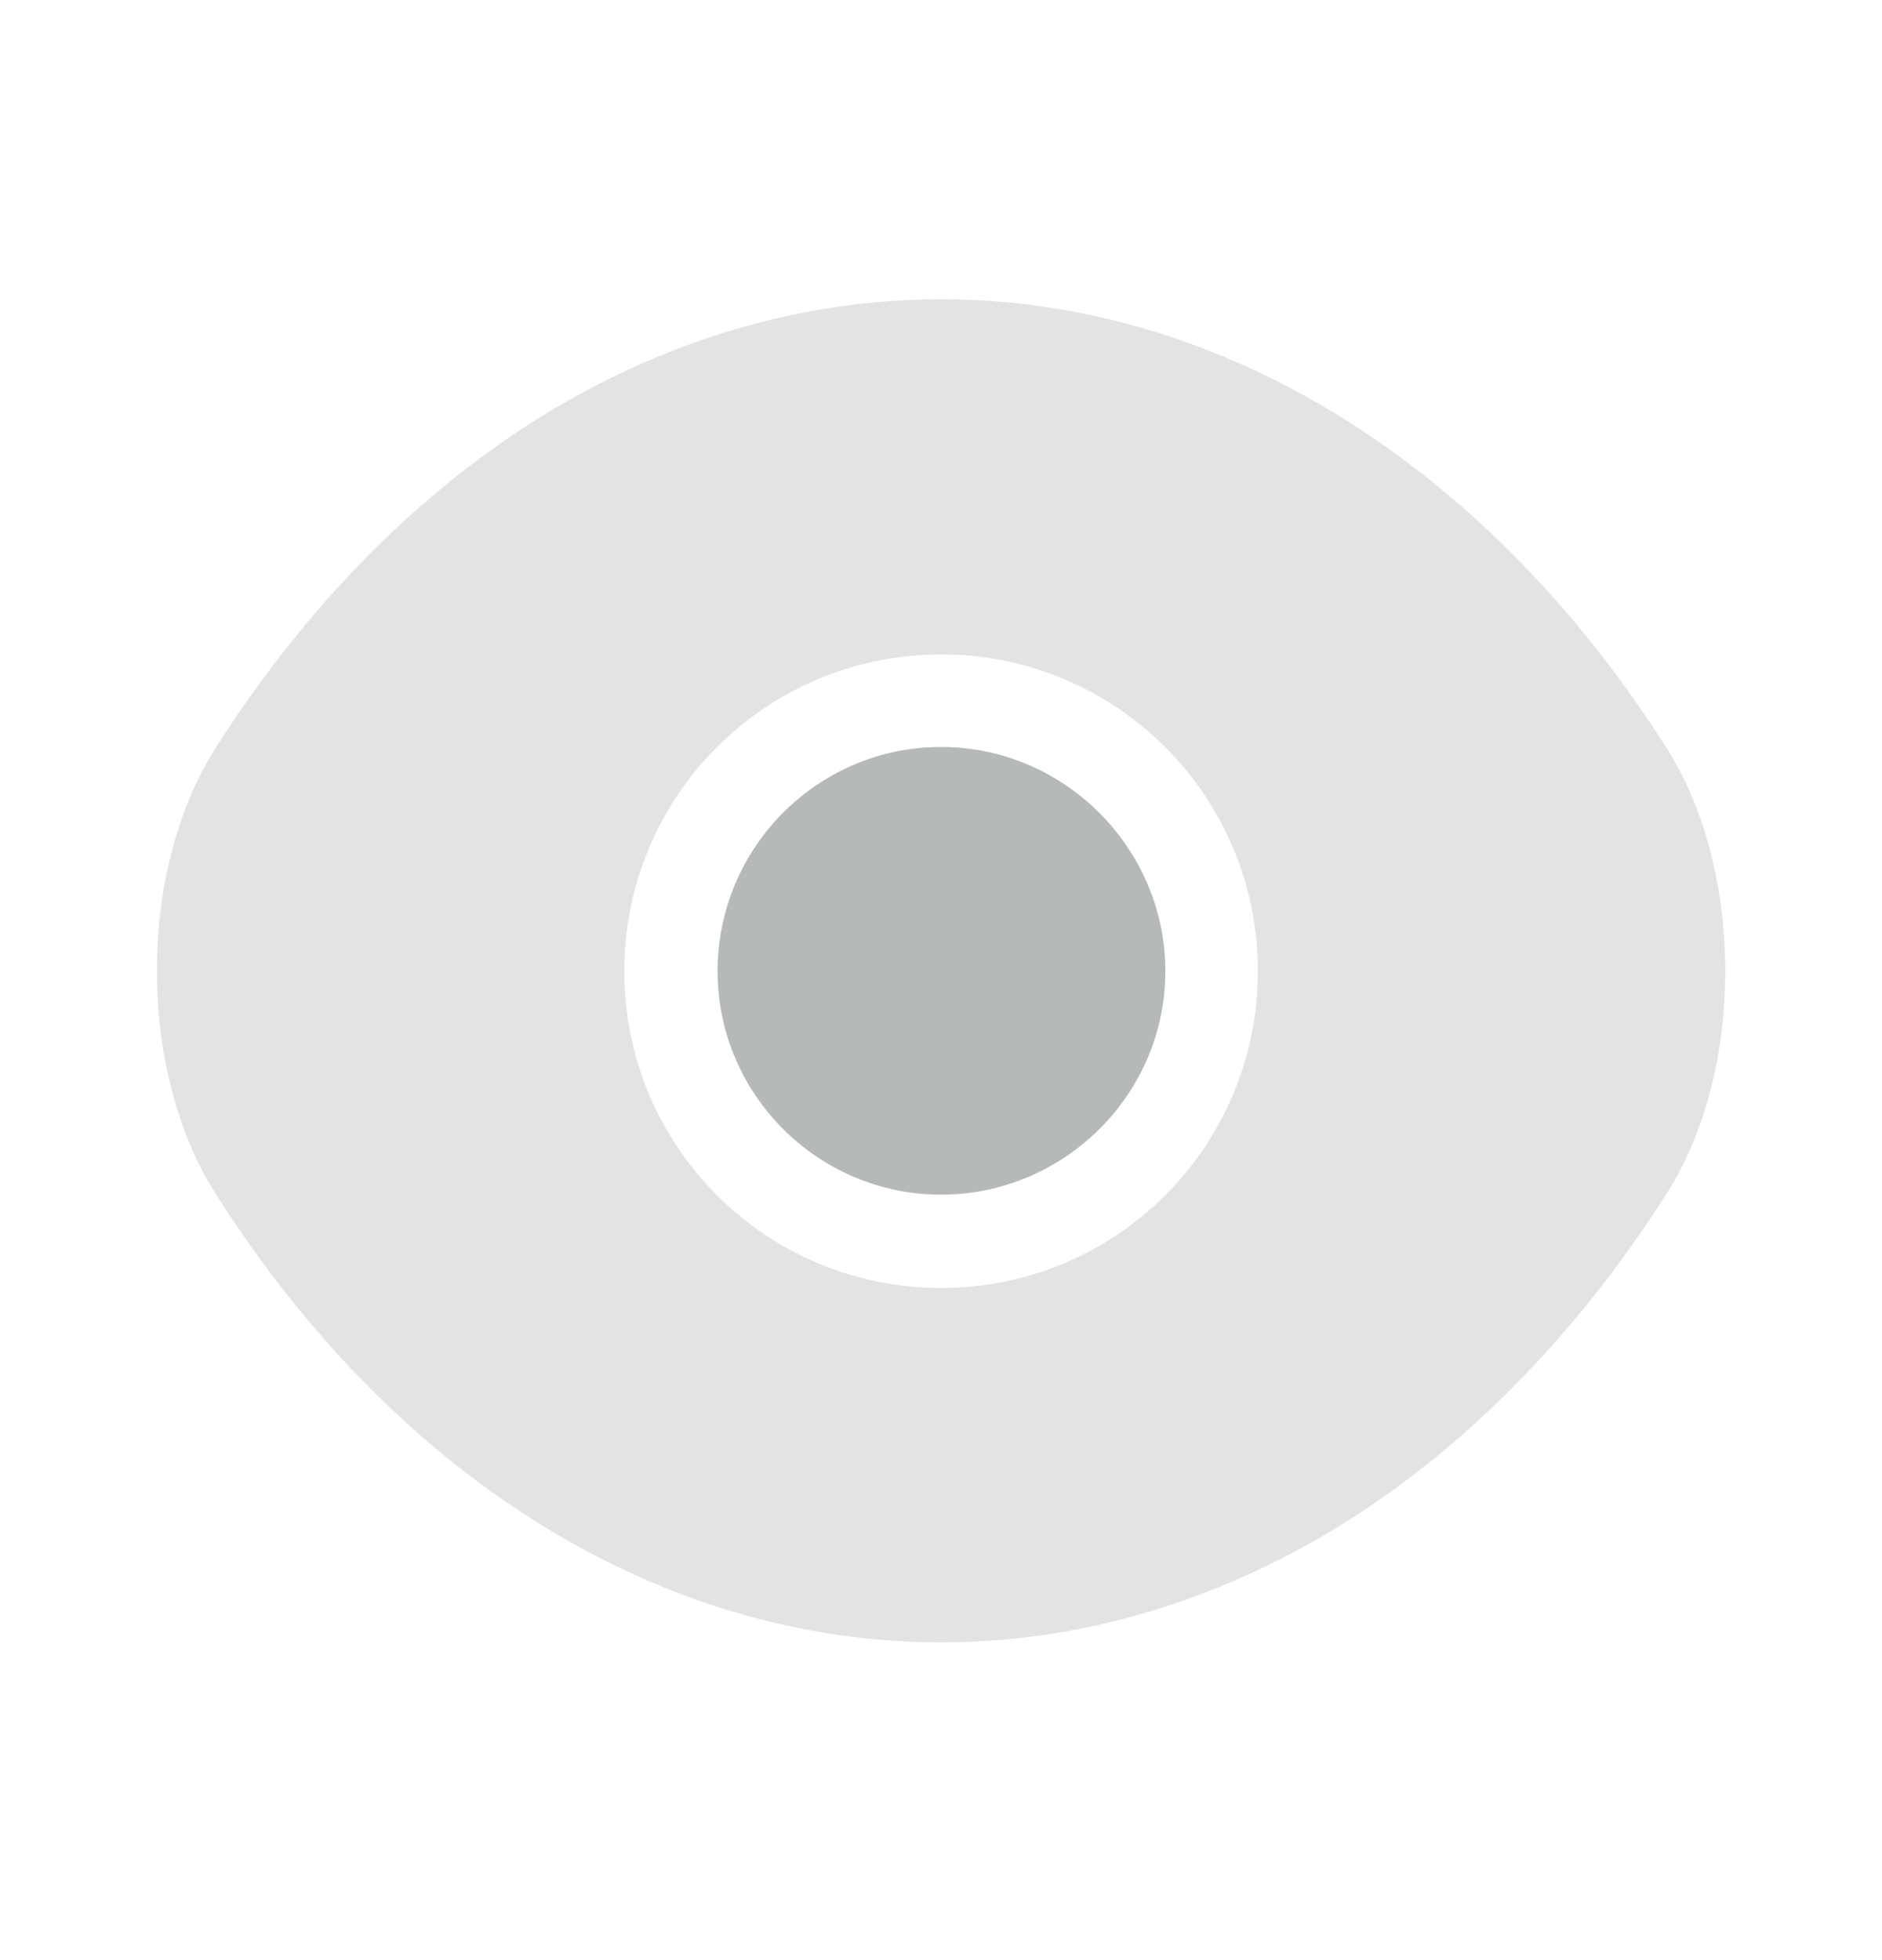 <svg width="24" height="25" viewBox="0 0 24 25" fill="none" xmlns="http://www.w3.org/2000/svg">
<path opacity="0.4" d="M21.251 9.537C18.941 5.907 15.561 3.817 12.001 3.817C10.221 3.817 8.491 4.337 6.911 5.307C5.331 6.287 3.911 7.717 2.751 9.537C1.751 11.107 1.751 13.657 2.751 15.227C5.061 18.867 8.441 20.947 12.001 20.947C13.781 20.947 15.511 20.427 17.091 19.457C18.671 18.477 20.091 17.047 21.251 15.227C22.251 13.667 22.251 11.107 21.251 9.537ZM12.001 16.427C9.761 16.427 7.961 14.617 7.961 12.387C7.961 10.157 9.761 8.347 12.001 8.347C14.241 8.347 16.041 10.157 16.041 12.387C16.041 14.617 14.241 16.427 12.001 16.427Z" fill="#B6B9B9"/>
<path d="M12.001 9.527C10.431 9.527 9.151 10.807 9.151 12.387C9.151 13.957 10.431 15.237 12.001 15.237C13.571 15.237 14.861 13.957 14.861 12.387C14.861 10.817 13.571 9.527 12.001 9.527Z" fill="#B6B9B9"/>
</svg>
